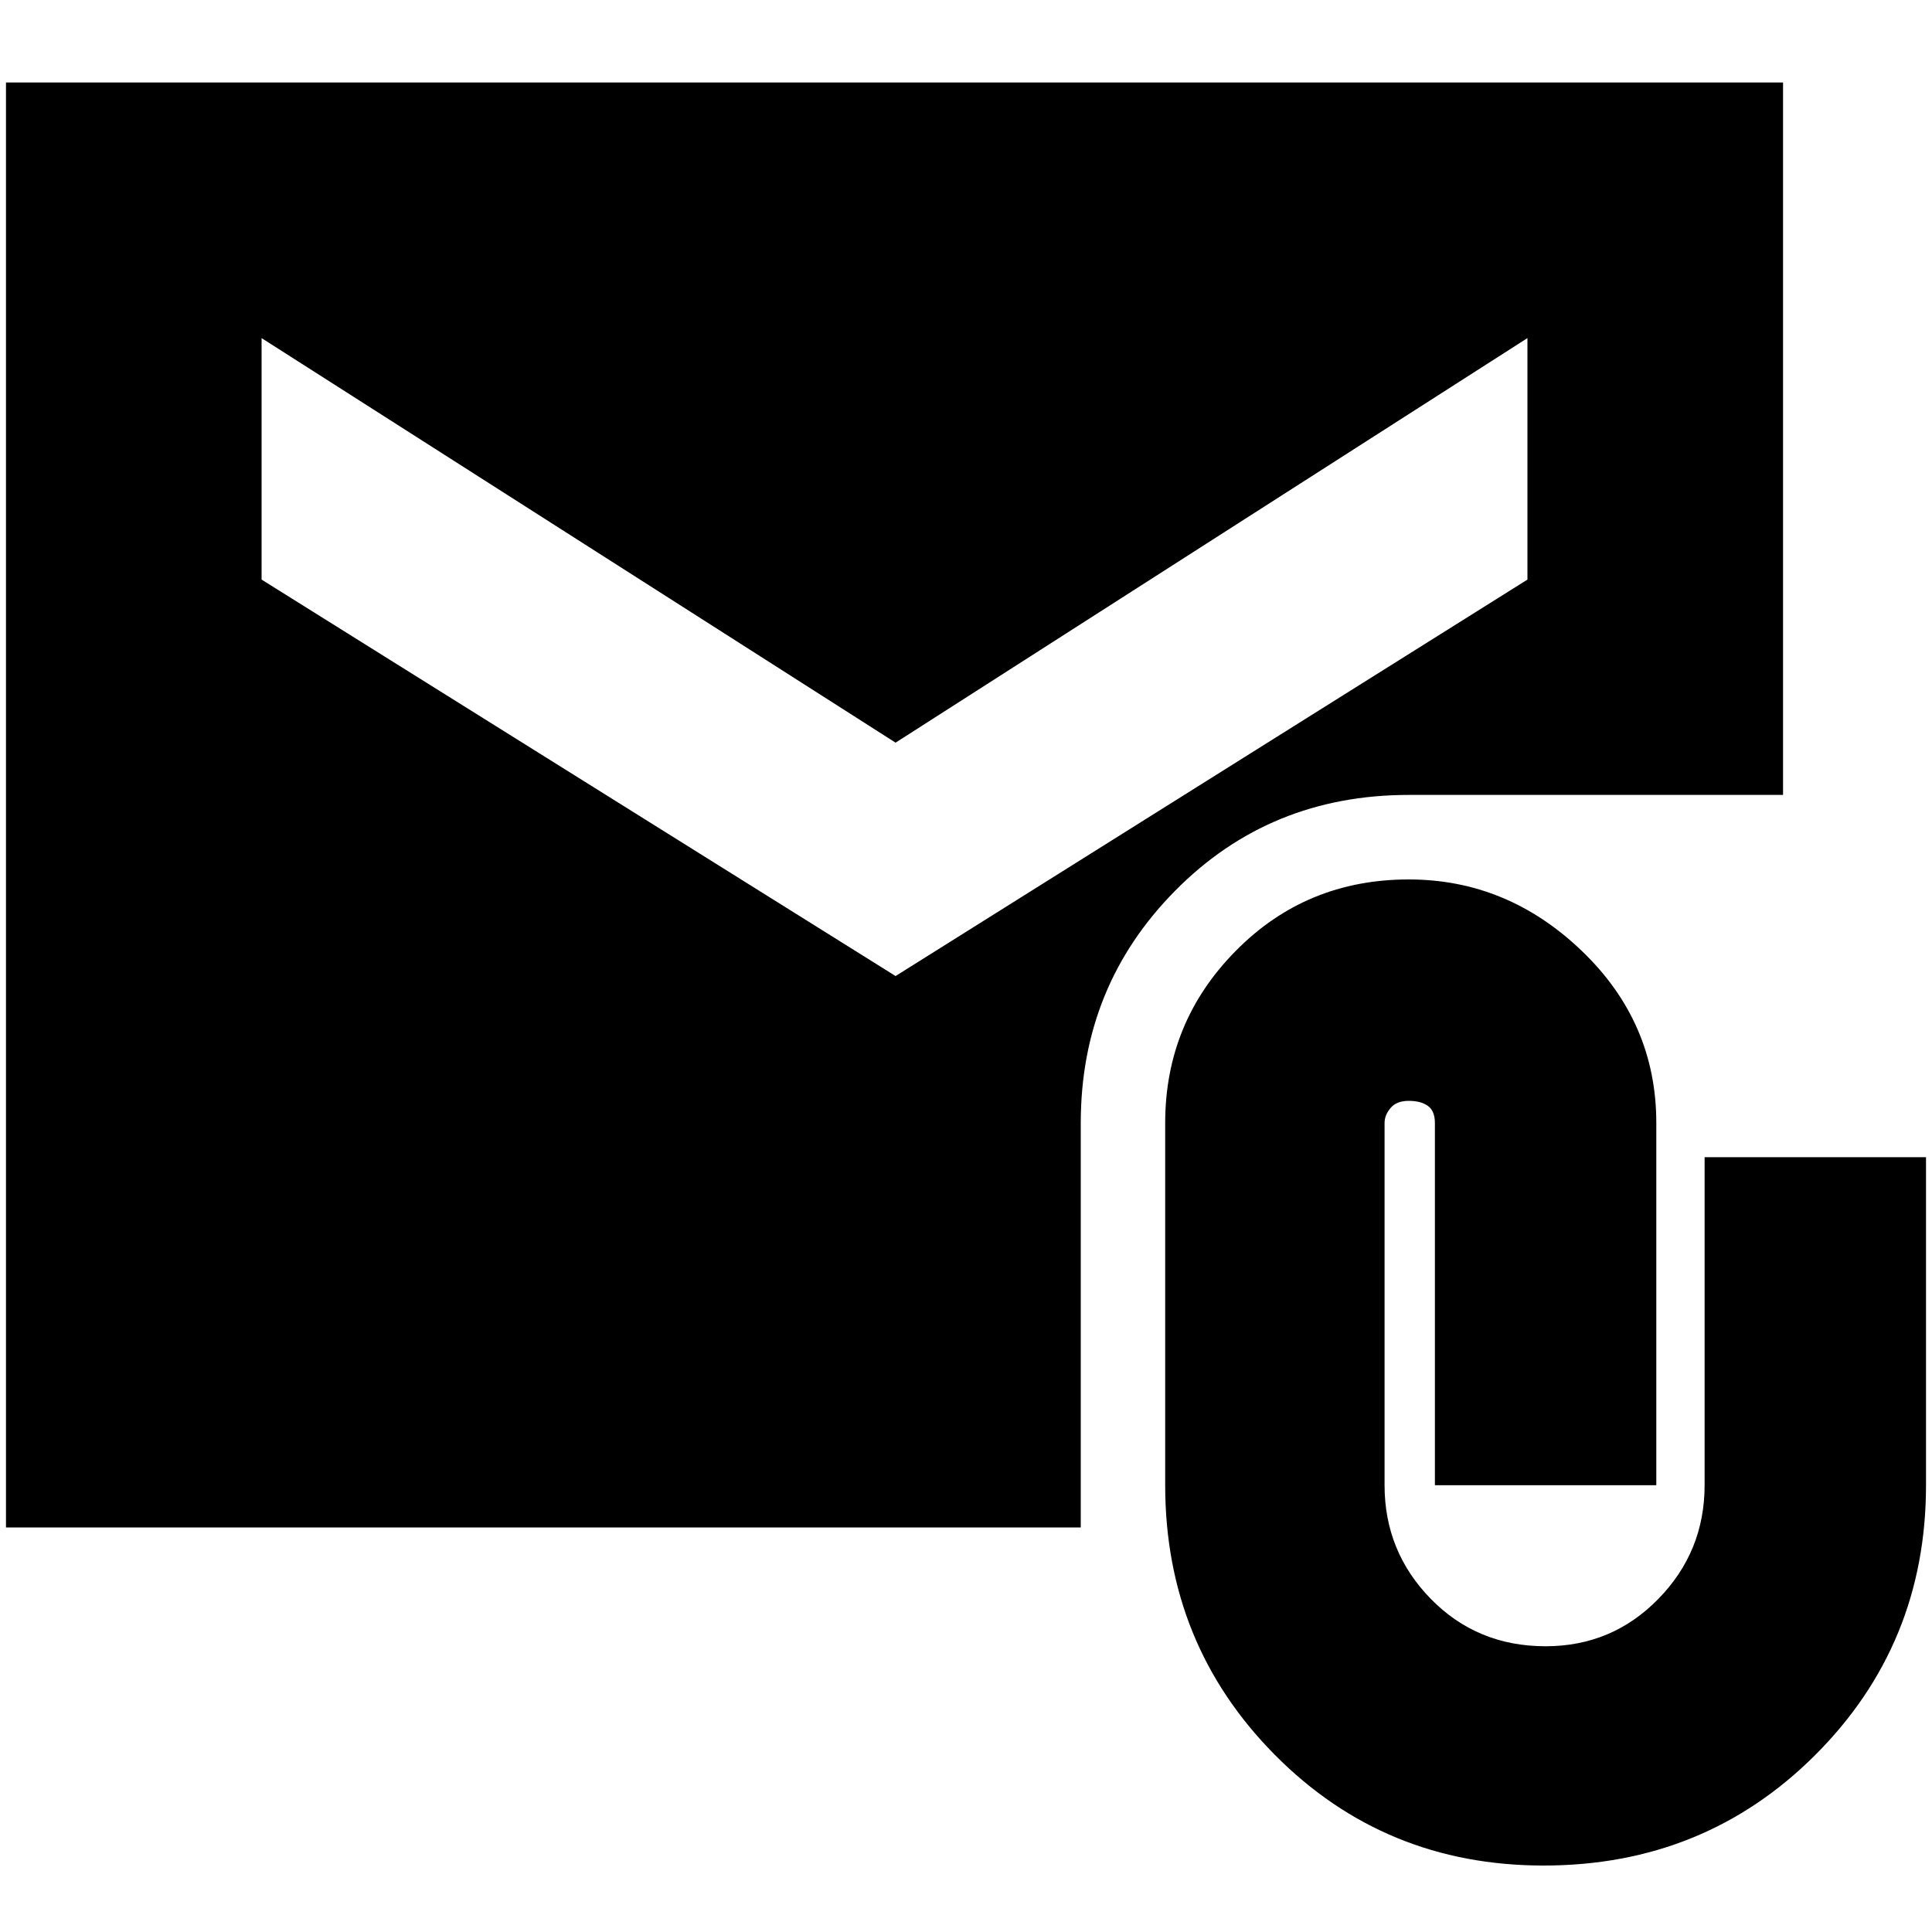 <svg xmlns="http://www.w3.org/2000/svg" height="20" width="20"><path d="M15.979 19.312Q14.333 19.312 13.198 18.167Q12.062 17.021 12.062 15.375V11.625Q12.062 10.583 12.792 9.844Q13.521 9.104 14.583 9.104Q15.604 9.104 16.375 9.844Q17.146 10.583 17.146 11.625V15.375H14.854V11.625Q14.854 11.5 14.781 11.448Q14.708 11.396 14.583 11.396Q14.458 11.396 14.396 11.469Q14.333 11.542 14.333 11.625V15.375Q14.333 16.062 14.812 16.552Q15.292 17.042 16 17.042Q16.688 17.042 17.167 16.552Q17.646 16.062 17.646 15.375V11.979H19.938V15.375Q19.938 17.021 18.792 18.167Q17.646 19.312 15.979 19.312ZM9.271 10.104 15.812 6V3.5L9.271 7.688L2.708 3.5V6ZM0.062 15.812V0.854H18.458V8.229H14.583Q13.146 8.229 12.167 9.219Q11.188 10.208 11.188 11.625V15.812Z"/></svg>